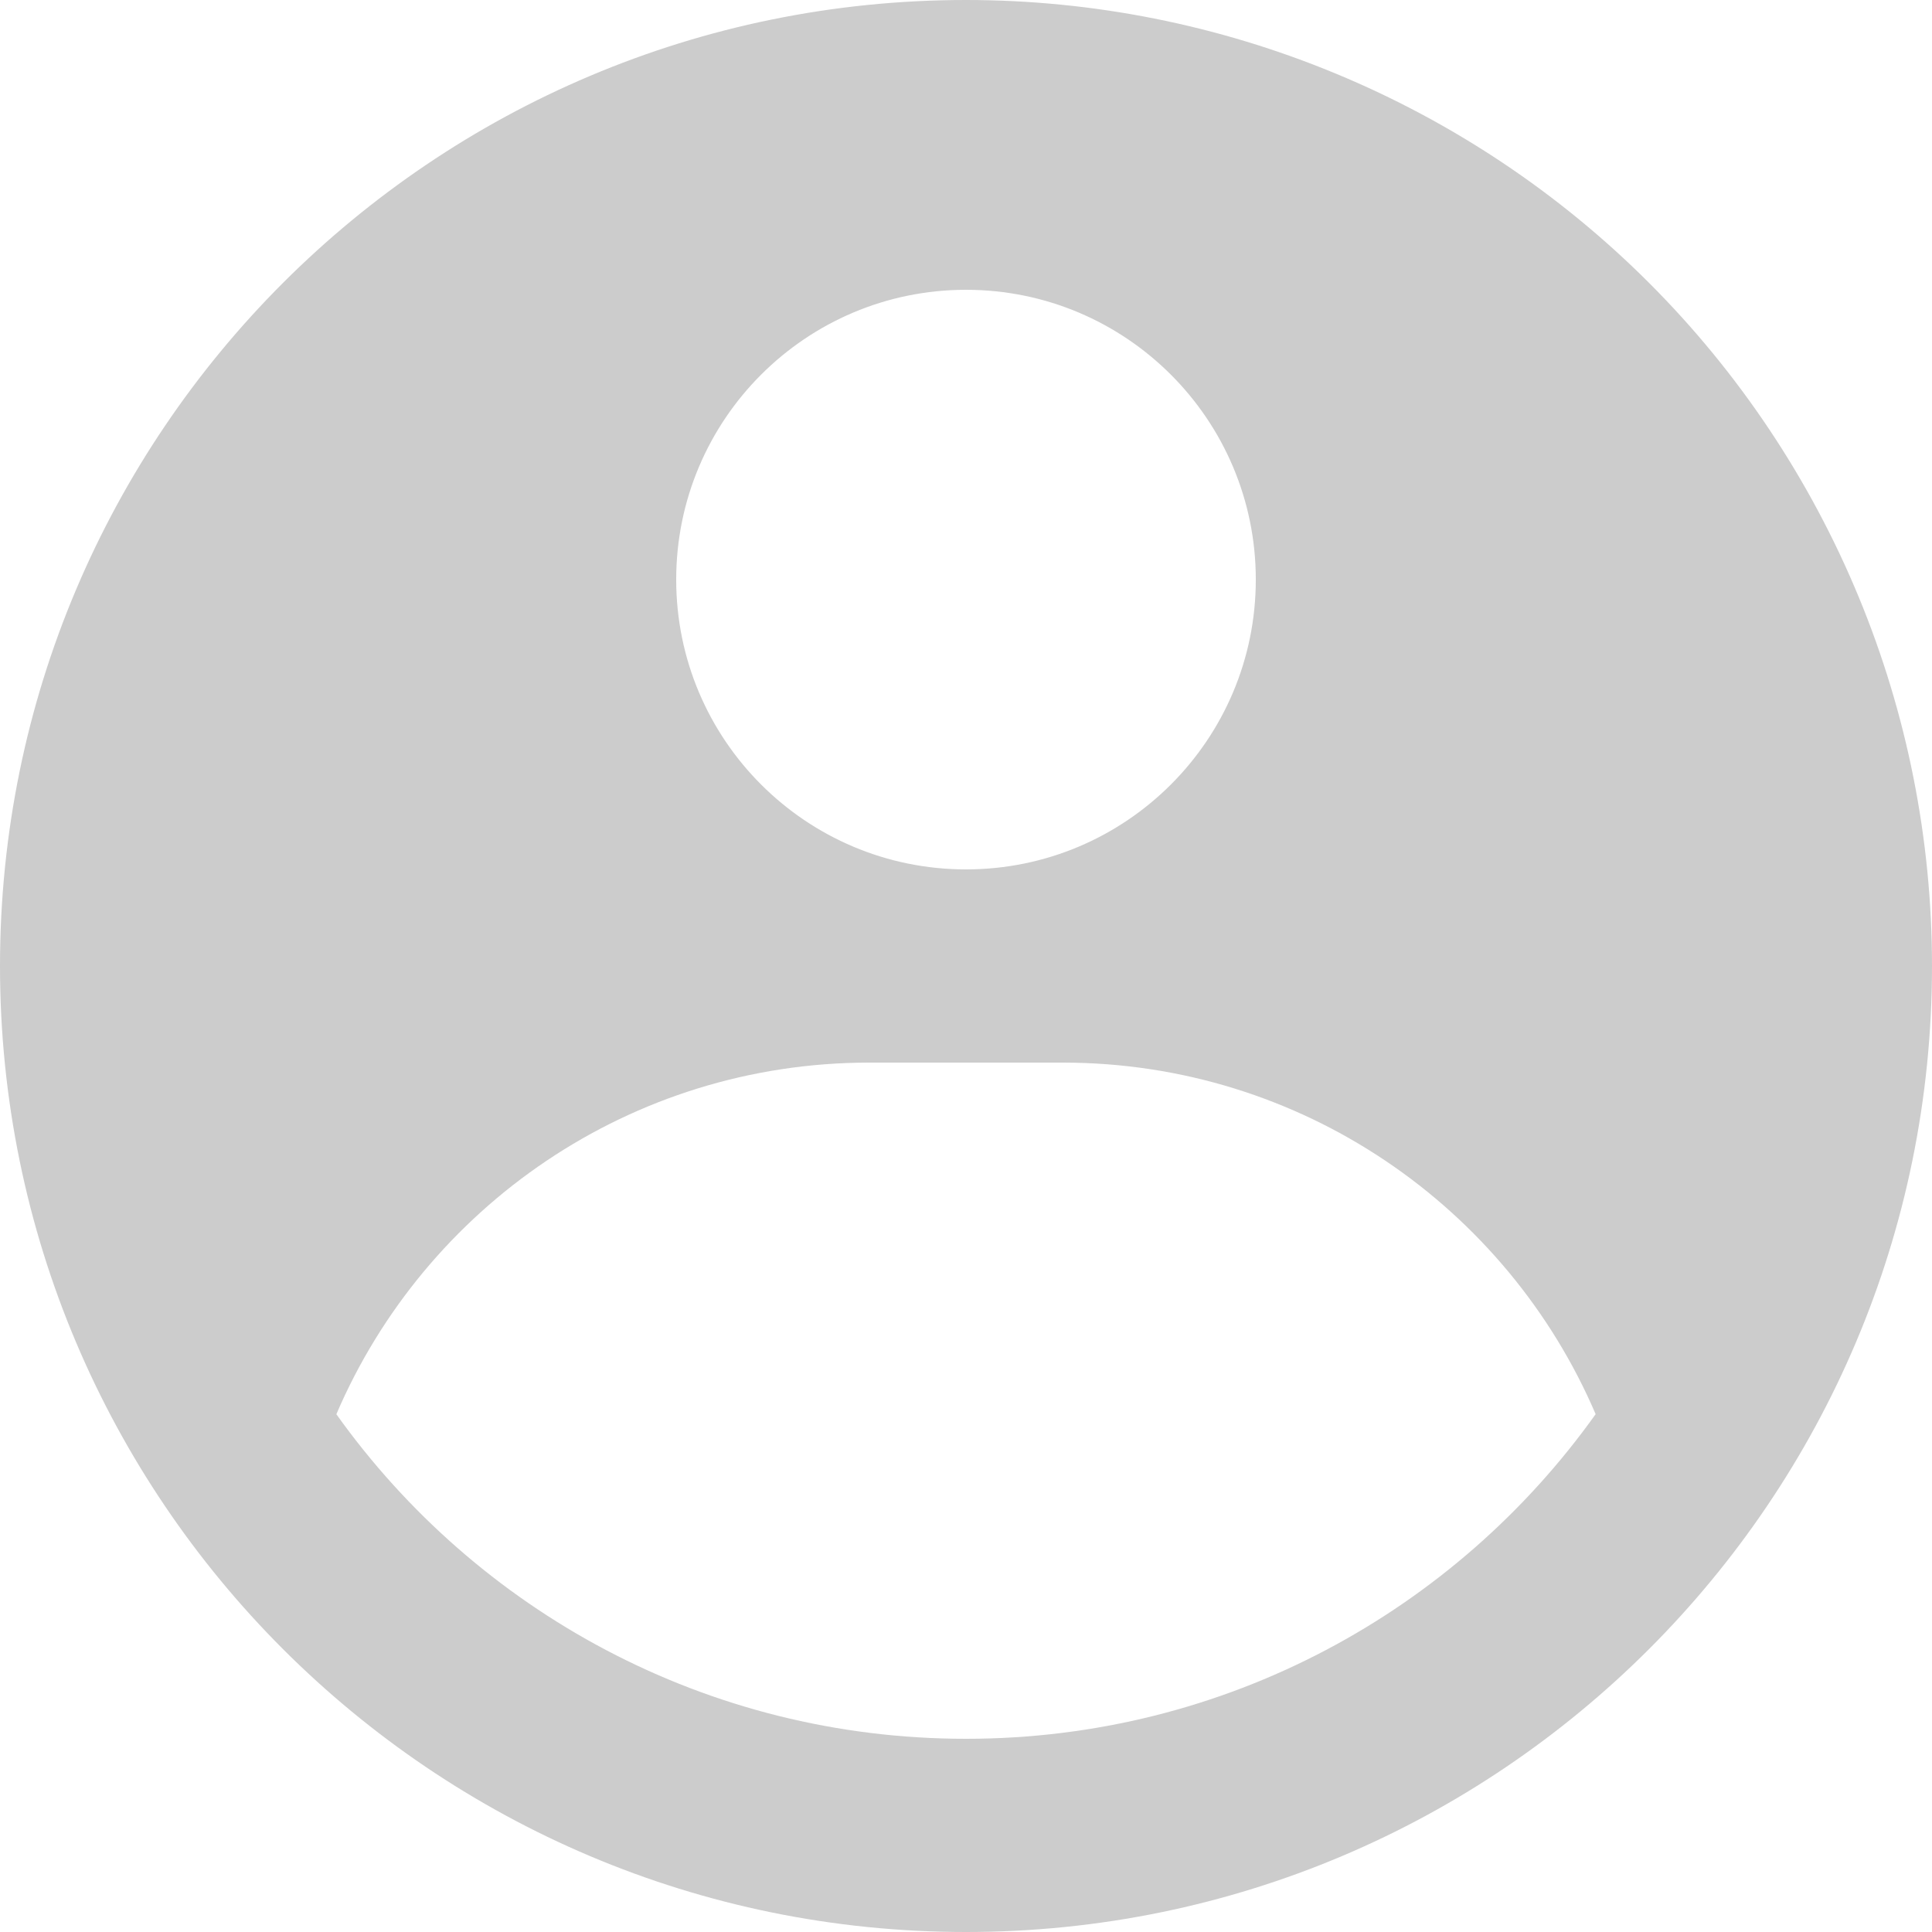 <svg width="30" height="30" viewBox="0 0 30 30" fill="none" xmlns="http://www.w3.org/2000/svg">
<g id="img_profile_30">
<path id="Vector" fill-rule="evenodd" clip-rule="evenodd" d="M15 1.6481e-10C16.97 -9.23342e-06 18.92 0.388 20.74 1.142C22.56 1.896 24.214 3 25.607 4.393C27 5.786 28.104 7.44 28.858 9.26C29.612 11.08 30 13.03 30 15C30 23.284 23.284 30 15 30C6.716 30 0 23.284 0 15C0 6.716 6.716 1.6481e-10 15 1.6481e-10ZM16.5 16.5H13.5C9.786 16.5 6.598 18.749 5.223 21.96C7.399 25.011 10.967 27 15 27C19.033 27 22.601 25.011 24.777 21.959C23.402 18.749 20.214 16.5 16.5 16.5ZM15 4.5C12.515 4.5 10.5 6.515 10.5 9C10.5 11.485 12.515 13.5 15 13.5C17.485 13.5 19.5 11.485 19.5 9C19.5 6.515 17.485 4.5 15 4.5Z" fill="#CCCCCC"/>
</g>
</svg>
